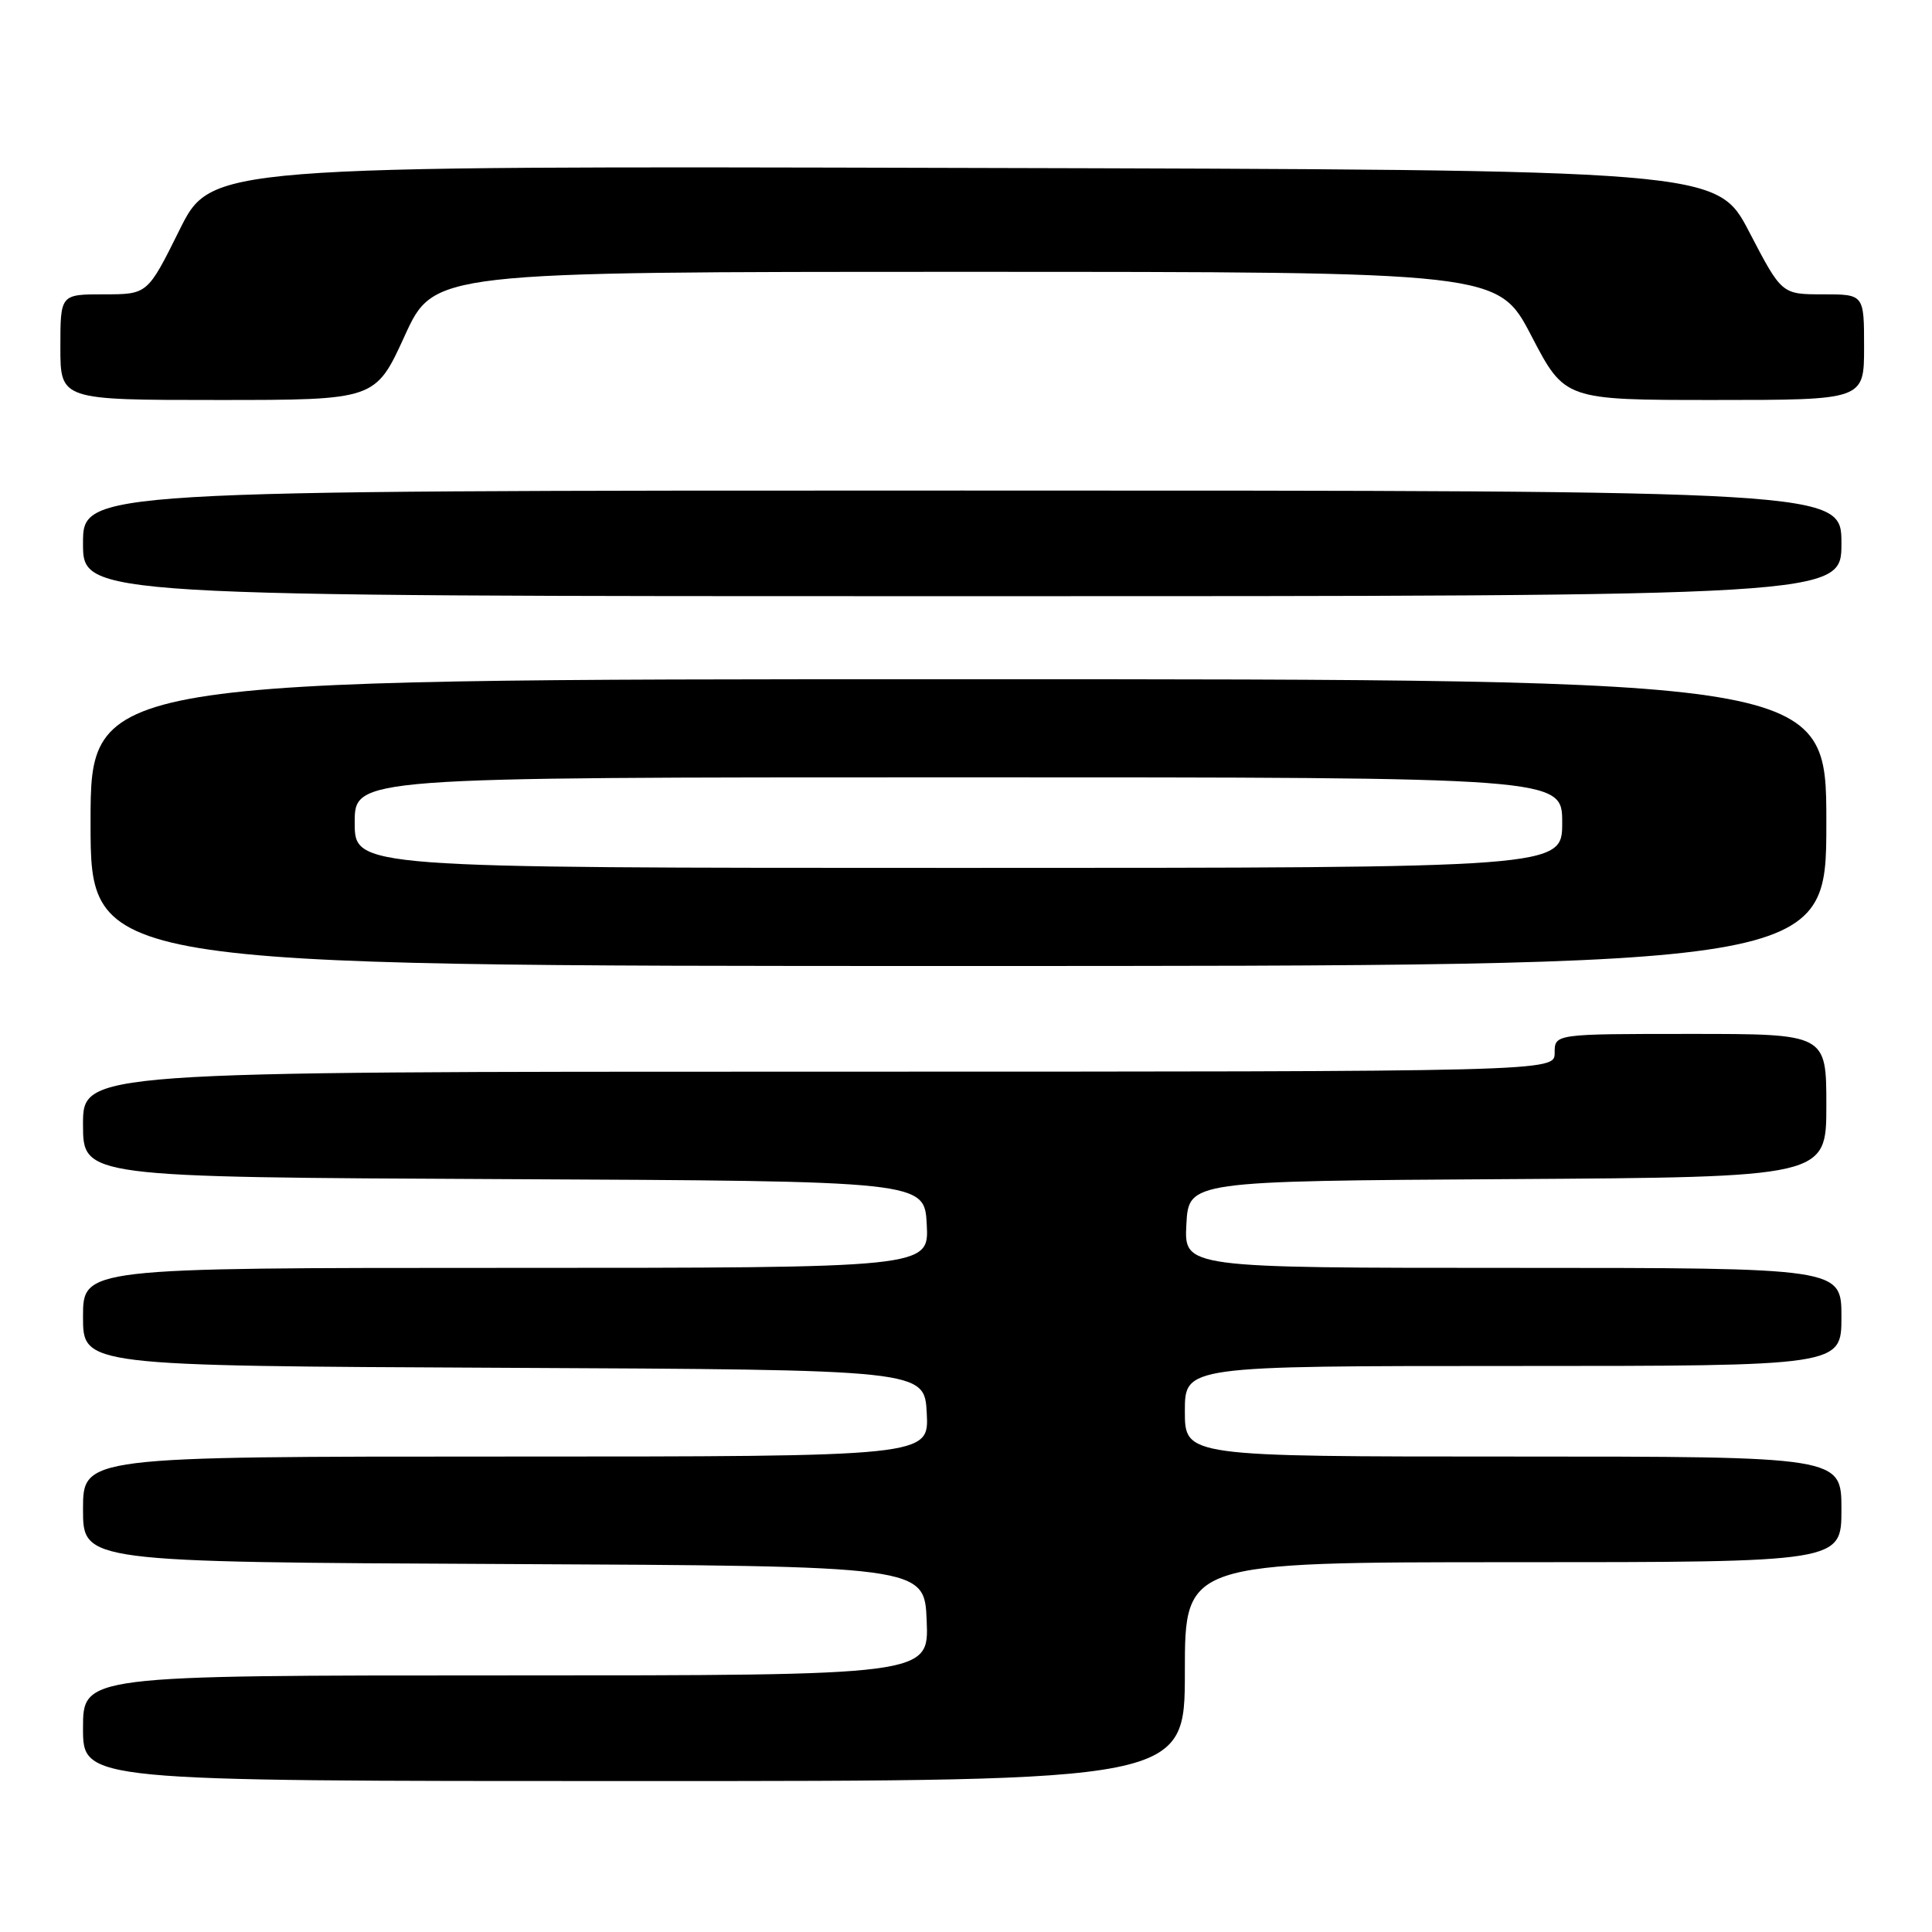 <?xml version="1.0" encoding="UTF-8" standalone="no"?>
<!DOCTYPE svg PUBLIC "-//W3C//DTD SVG 1.1//EN" "http://www.w3.org/Graphics/SVG/1.1/DTD/svg11.dtd" >
<svg xmlns="http://www.w3.org/2000/svg" xmlns:xlink="http://www.w3.org/1999/xlink" version="1.1" viewBox="0 0 256 256">
 <g >
 <path fill="currentColor"
d=" M 157.00 221.50 C 157.00 207.00 157.00 207.00 200.50 207.00 C 244.00 207.00 244.00 207.00 244.00 200.00 C 244.00 193.00 244.00 193.00 200.50 193.00 C 157.00 193.00 157.00 193.00 157.00 187.00 C 157.00 181.00 157.00 181.00 200.50 181.00 C 244.00 181.00 244.00 181.00 244.00 174.50 C 244.00 168.00 244.00 168.00 200.45 168.00 C 156.90 168.00 156.90 168.00 157.20 162.25 C 157.50 156.50 157.50 156.50 199.75 156.24 C 242.00 155.98 242.00 155.98 242.00 146.49 C 242.00 137.00 242.00 137.00 224.00 137.00 C 206.00 137.00 206.00 137.00 206.00 139.50 C 206.00 142.00 206.00 142.00 108.50 142.00 C 11.00 142.00 11.00 142.00 11.00 148.99 C 11.00 155.98 11.00 155.98 66.75 156.24 C 122.50 156.50 122.50 156.50 122.80 162.25 C 123.10 168.00 123.10 168.00 67.05 168.00 C 11.00 168.00 11.00 168.00 11.00 174.49 C 11.00 180.98 11.00 180.98 66.75 181.24 C 122.50 181.50 122.50 181.50 122.80 187.25 C 123.10 193.00 123.10 193.00 67.05 193.00 C 11.00 193.00 11.00 193.00 11.00 199.99 C 11.00 206.98 11.00 206.98 66.75 207.24 C 122.50 207.50 122.50 207.50 122.79 214.75 C 123.09 222.00 123.09 222.00 67.04 222.00 C 11.00 222.00 11.00 222.00 11.00 229.00 C 11.00 236.00 11.00 236.00 84.00 236.00 C 157.00 236.00 157.00 236.00 157.00 221.50 Z  M 242.00 109.00 C 242.00 90.00 242.00 90.00 127.00 90.00 C 12.00 90.00 12.00 90.00 12.00 109.00 C 12.00 128.00 12.00 128.00 127.00 128.00 C 242.00 128.00 242.00 128.00 242.00 109.00 Z  M 244.00 72.00 C 244.00 65.00 244.00 65.00 127.50 65.00 C 11.00 65.00 11.00 65.00 11.00 72.00 C 11.00 79.00 11.00 79.00 127.50 79.00 C 244.00 79.00 244.00 79.00 244.00 72.00 Z  M 53.62 44.51 C 57.50 36.02 57.50 36.02 128.00 36.02 C 198.50 36.02 198.50 36.02 202.92 44.51 C 207.34 53.00 207.34 53.00 227.17 53.00 C 247.00 53.00 247.00 53.00 247.00 46.00 C 247.00 39.00 247.00 39.00 241.54 39.00 C 236.09 39.00 236.09 39.00 231.79 30.75 C 227.50 22.50 227.50 22.50 127.75 22.25 C 27.99 21.99 27.99 21.99 23.77 30.50 C 19.55 39.00 19.55 39.00 13.78 39.00 C 8.00 39.00 8.00 39.00 8.00 46.00 C 8.00 53.00 8.00 53.00 28.87 53.00 C 49.74 53.00 49.74 53.00 53.62 44.51 Z  M 47.00 109.00 C 47.00 103.00 47.00 103.00 127.00 103.00 C 207.00 103.00 207.00 103.00 207.00 109.00 C 207.00 115.00 207.00 115.00 127.00 115.00 C 47.00 115.00 47.00 115.00 47.00 109.00 Z "/>
</g>
</svg>